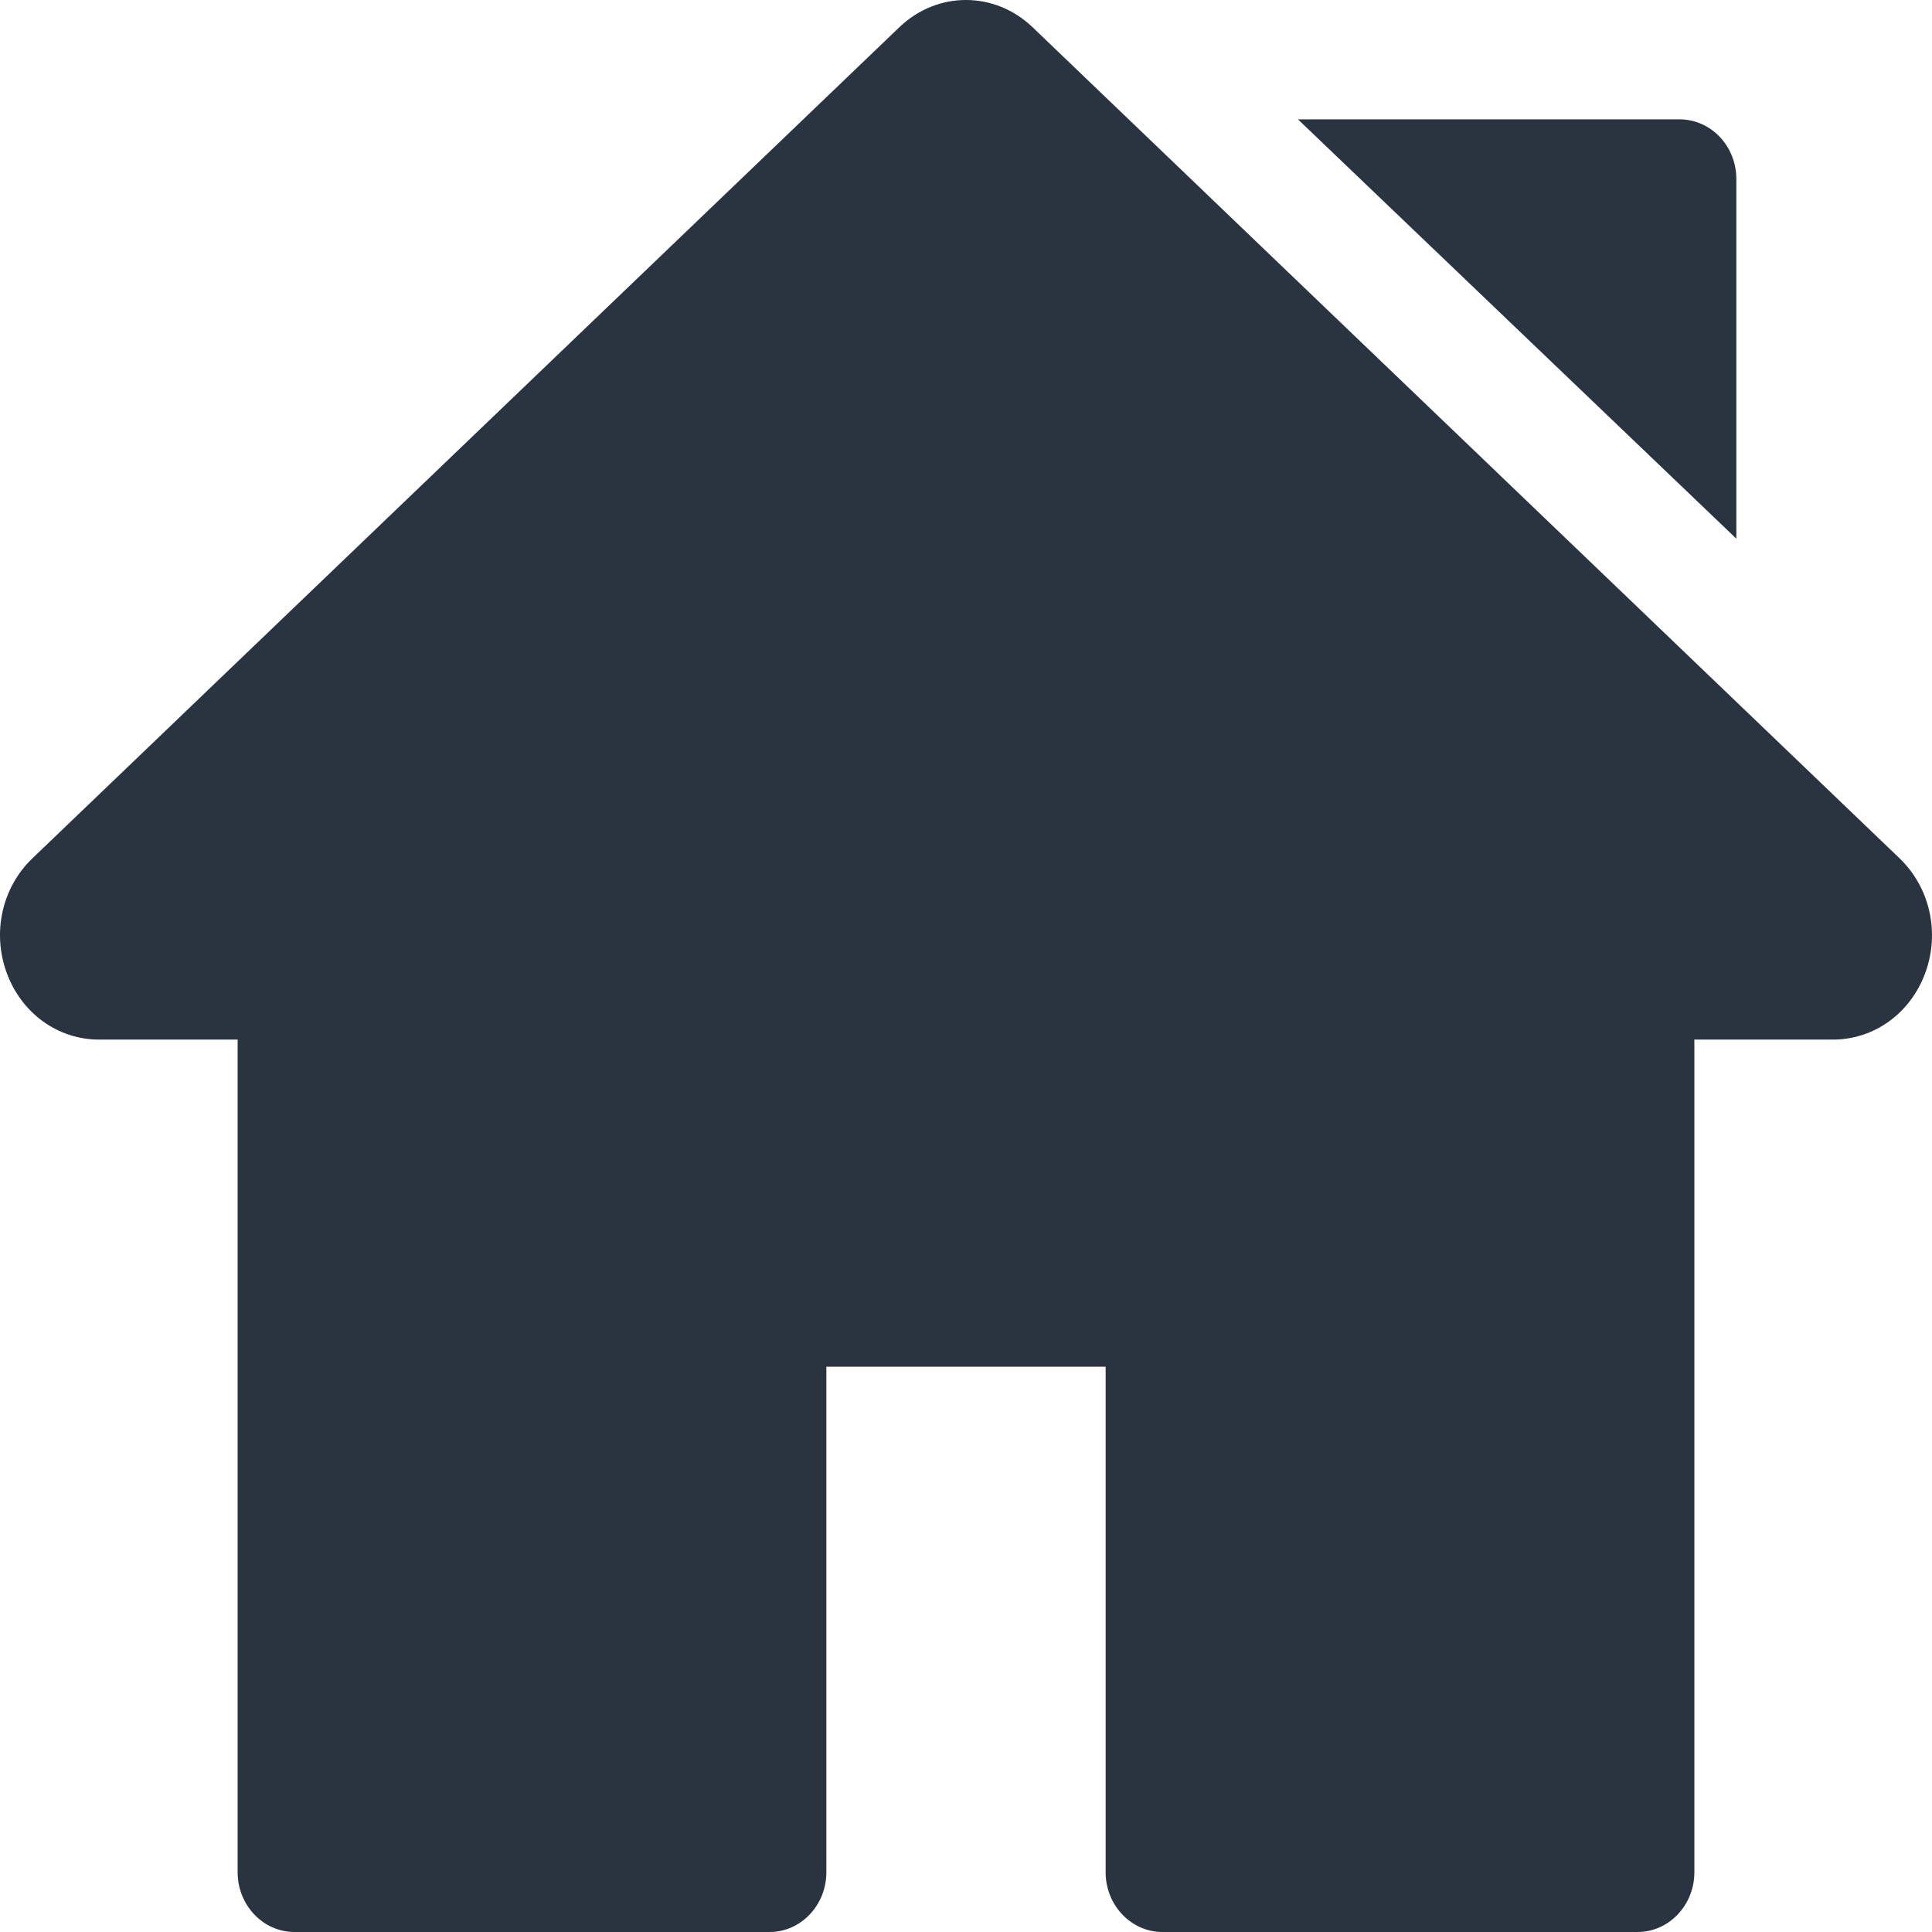 <svg width="22" height="22" viewBox="0 0 22 22" fill="none" xmlns="http://www.w3.org/2000/svg">
<path d="M21.631 9.774L11.76 0.312C11.327 -0.104 10.673 -0.104 10.24 0.311L0.369 9.774C0.022 10.107 -0.092 10.62 0.077 11.08C0.247 11.541 0.66 11.838 1.129 11.838H2.706V21.319C2.706 21.695 2.996 22 3.353 22H8.763C9.12 22 9.41 21.695 9.41 21.319V15.563H12.59V21.319C12.59 21.695 12.88 22 13.237 22H18.647C19.004 22 19.294 21.695 19.294 21.319V11.838H20.871C21.34 11.838 21.753 11.541 21.923 11.08C22.092 10.62 21.977 10.107 21.631 9.774Z" fill="#293440"/>
<path d="M19.125 1.359H14.78L19.772 6.134V2.039C19.772 1.663 19.482 1.359 19.125 1.359Z" fill="#293440"/>
</svg>
